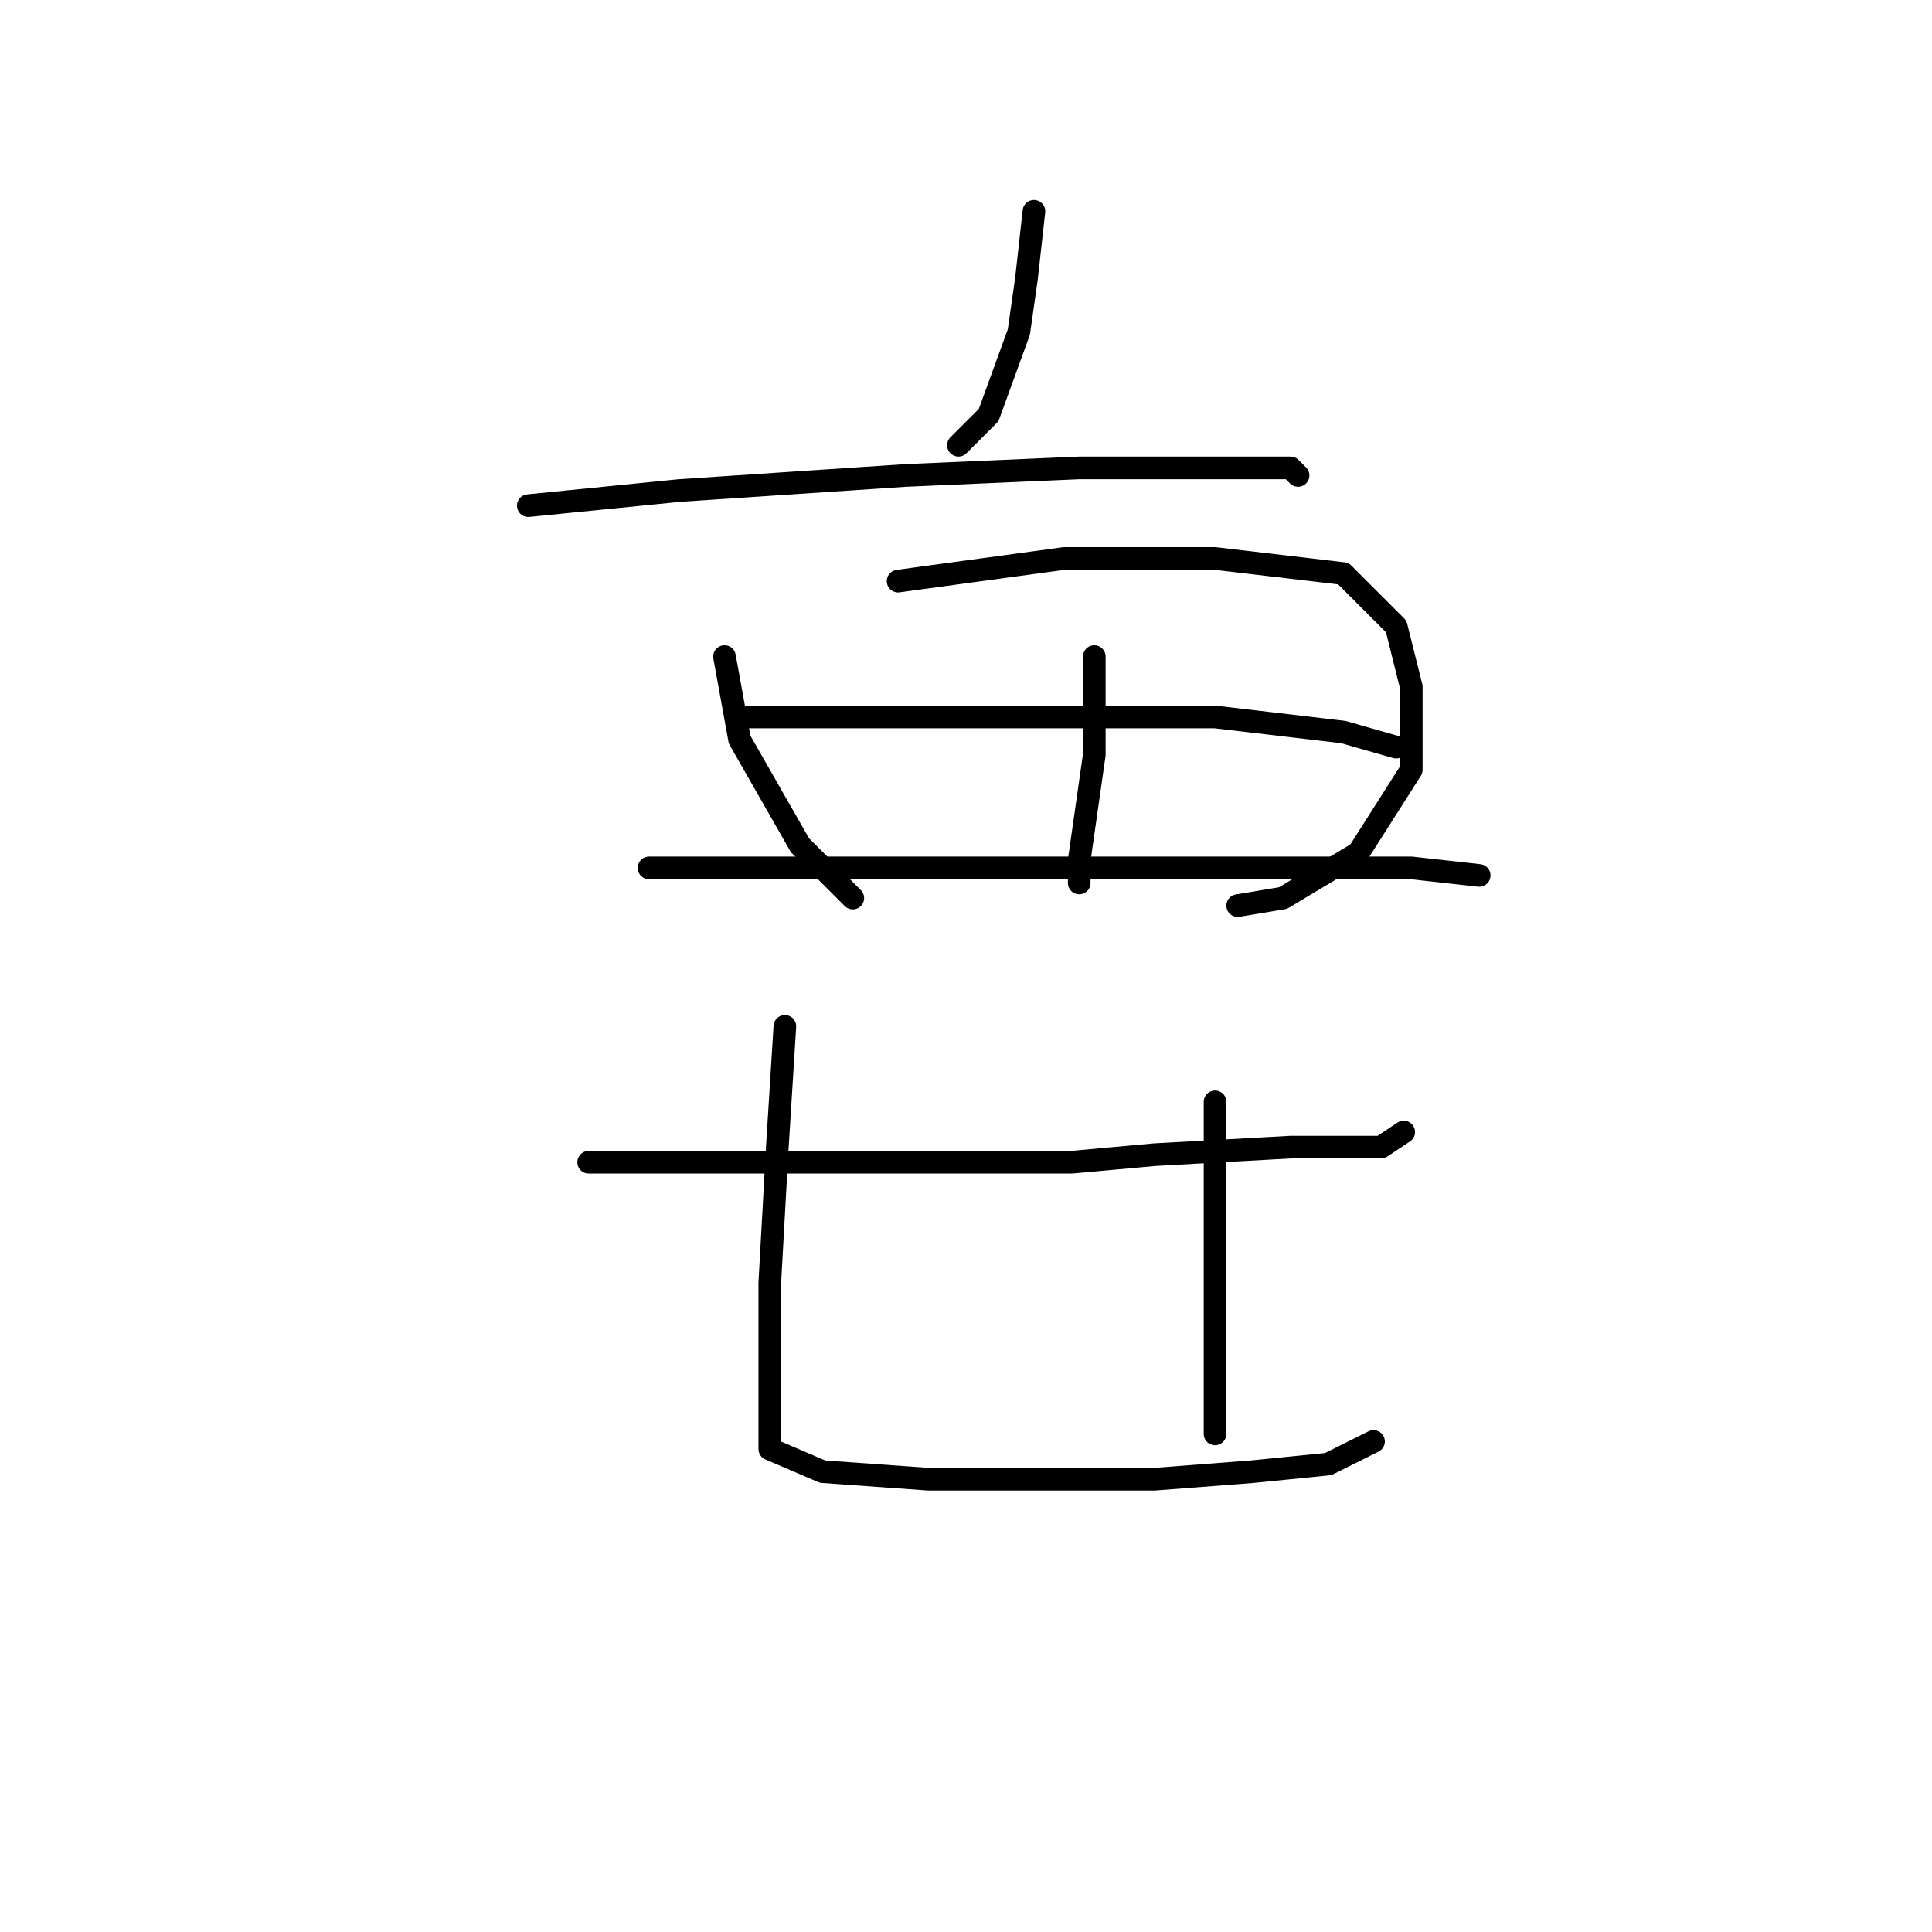 <?xml version="1.0" standalone="no"?>
    <svg width="256" height="256" xmlns="http://www.w3.org/2000/svg" version="1.1">
    <polyline stroke="black" stroke-width="3" stroke-linecap="round" fill="transparent" stroke-linejoin="round" points="137 28 136 37 135 44 131 55 127 59 127 59 " />
        <polyline stroke="black" stroke-width="3" stroke-linecap="round" fill="transparent" stroke-linejoin="round" points="70 67 90 65 120 63 143 62 160 62 171 62 172 63 172 63 " />
        <polyline stroke="black" stroke-width="3" stroke-linecap="round" fill="transparent" stroke-linejoin="round" points="96 87 98 98 106 112 113 119 113 119 " />
        <polyline stroke="black" stroke-width="3" stroke-linecap="round" fill="transparent" stroke-linejoin="round" points="119 77 141 74 161 74 178 76 185 83 187 91 187 102 180 113 170 119 164 120 164 120 " />
        <polyline stroke="black" stroke-width="3" stroke-linecap="round" fill="transparent" stroke-linejoin="round" points="145 87 145 100 143 114 143 117 143 117 " />
        <polyline stroke="black" stroke-width="3" stroke-linecap="round" fill="transparent" stroke-linejoin="round" points="99 95 106 95 122 95 141 95 161 95 178 97 185 99 185 99 " />
        <polyline stroke="black" stroke-width="3" stroke-linecap="round" fill="transparent" stroke-linejoin="round" points="86 115 110 115 135 115 159 115 172 115 187 115 196 116 196 116 " />
        <polyline stroke="black" stroke-width="3" stroke-linecap="round" fill="transparent" stroke-linejoin="round" points="78 154 82 154 97 154 119 154 142 154 153 153 171 152 183 152 186 150 186 150 " />
        <polyline stroke="black" stroke-width="3" stroke-linecap="round" fill="transparent" stroke-linejoin="round" points="104 136 103 152 102 170 102 183 102 192 109 195 123 196 137 196 153 196 166 195 176 194 182 191 182 191 " />
        <polyline stroke="black" stroke-width="3" stroke-linecap="round" fill="transparent" stroke-linejoin="round" points="161 146 161 159 161 178 161 190 161 190 " />
        </svg>